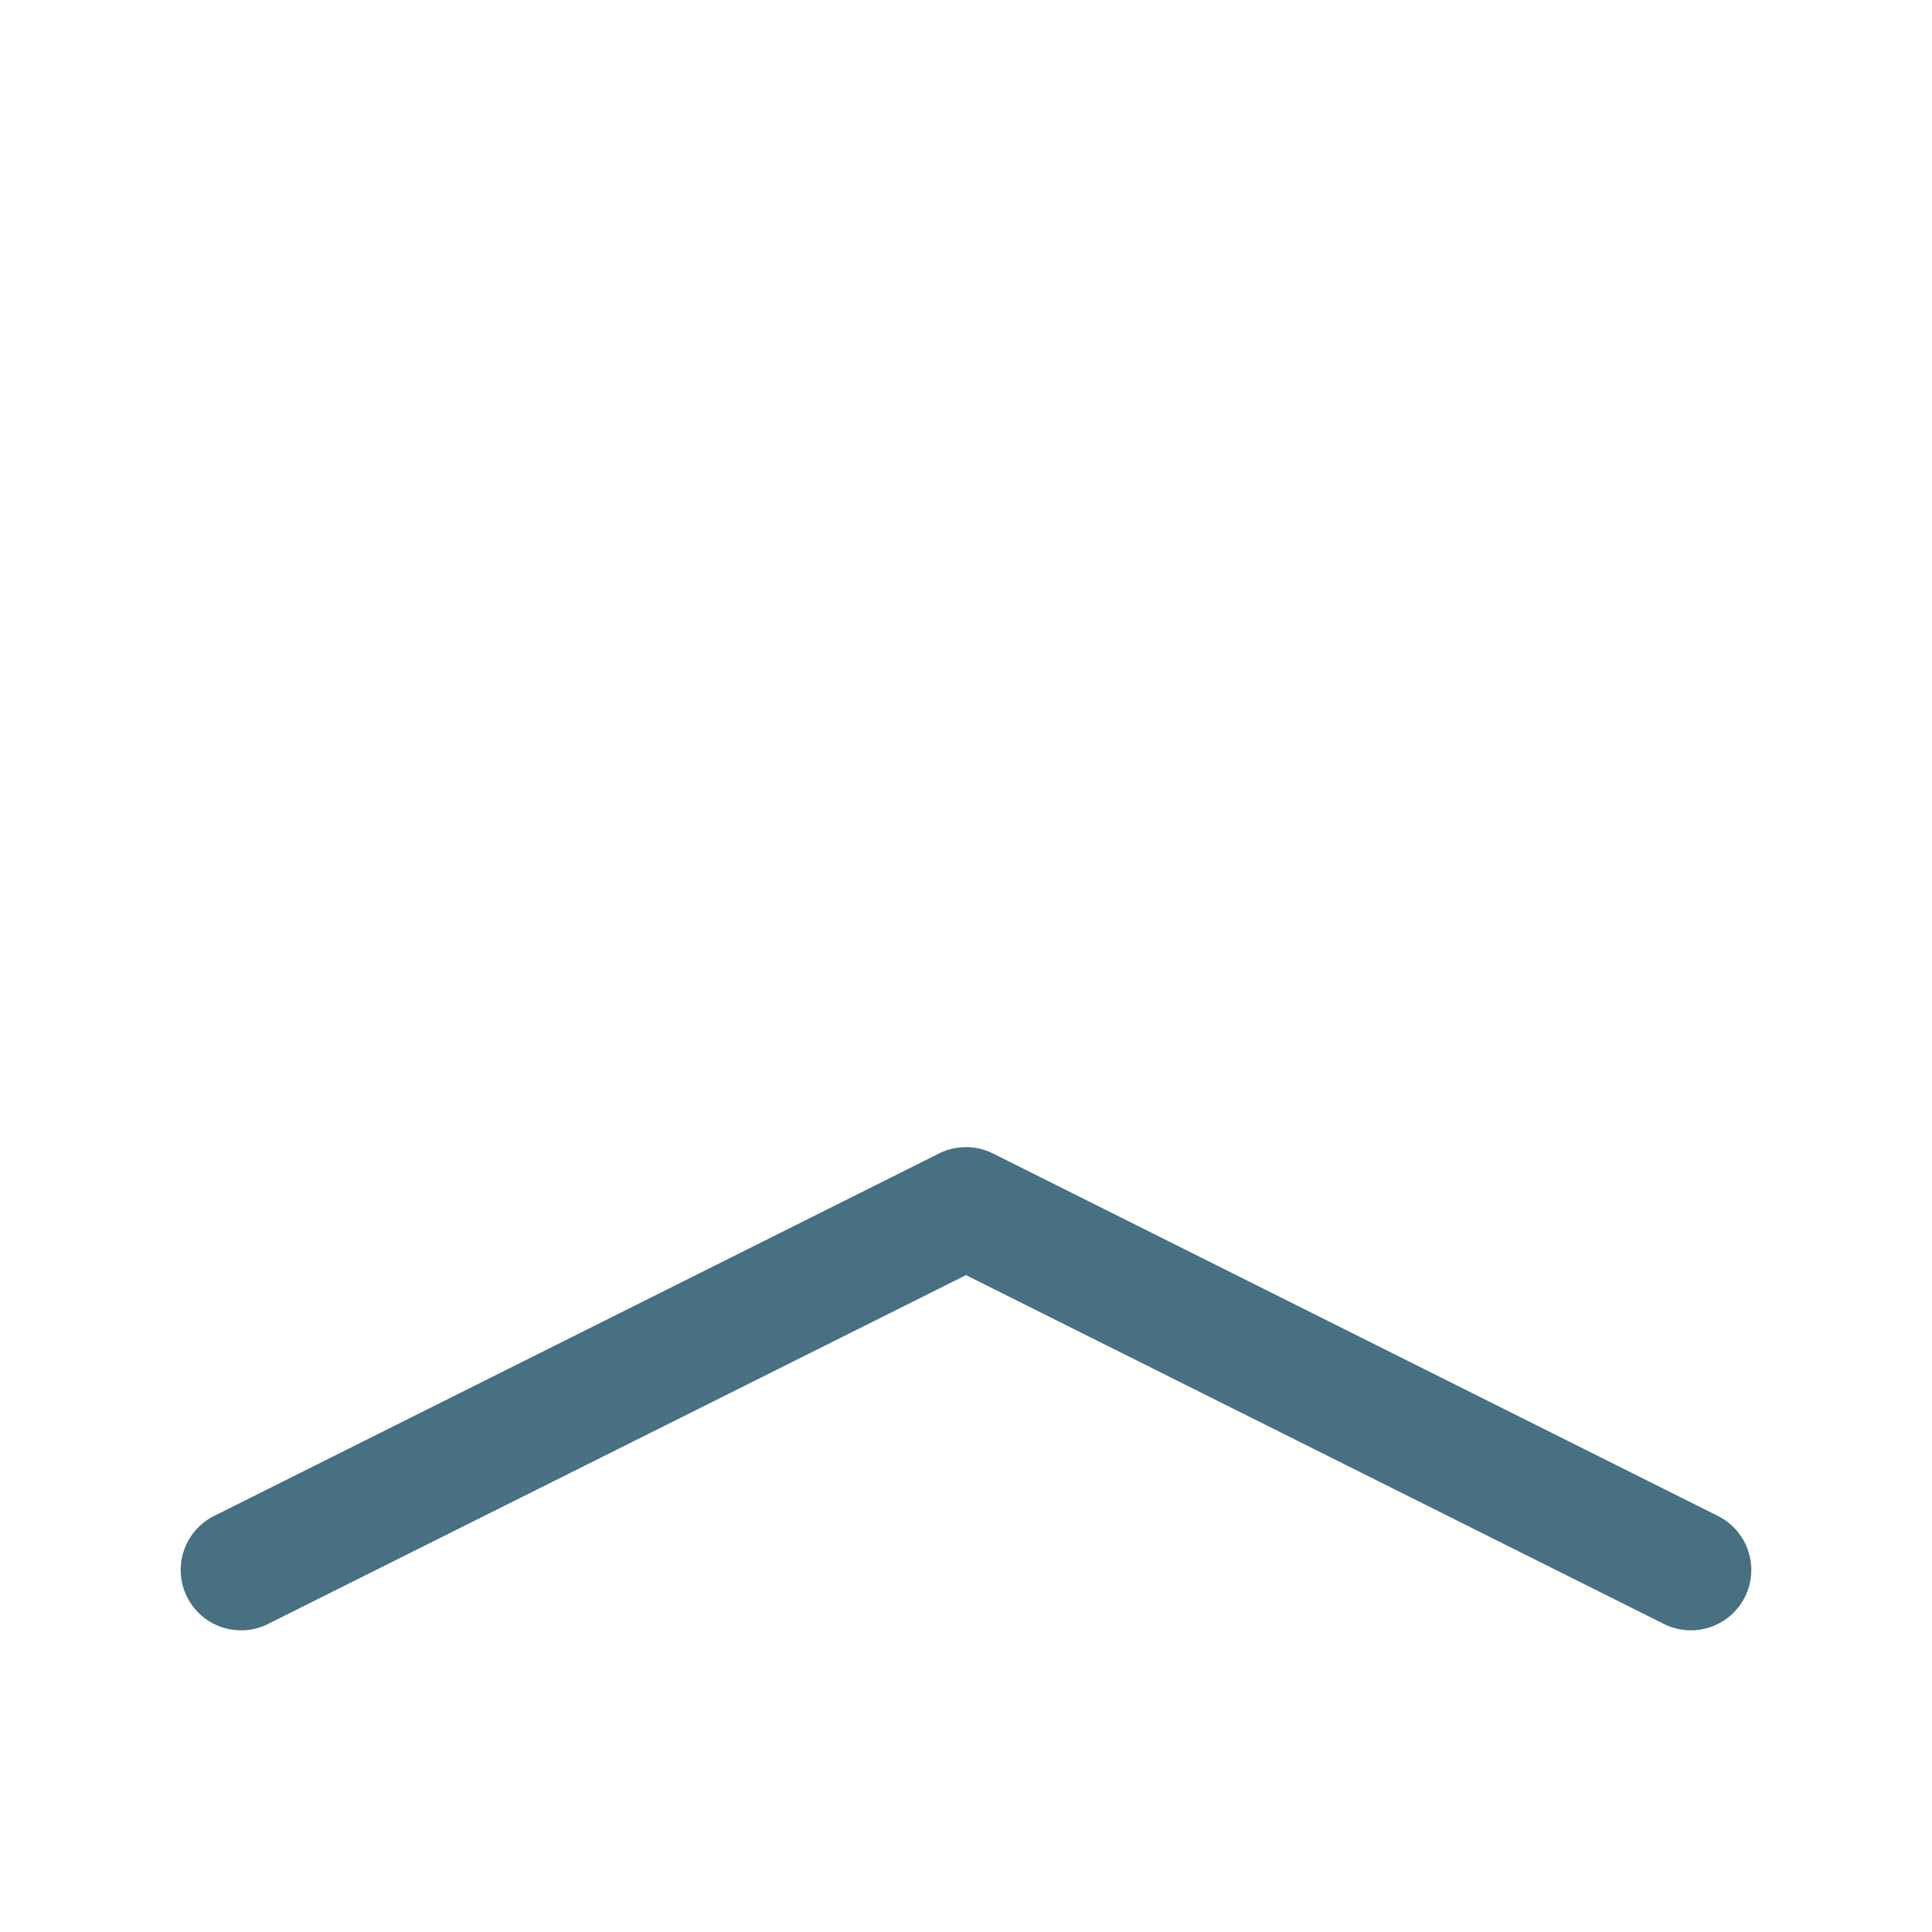 <!-- svg from https://icons.getbootstrap.com/icons/chevron-compact-up/ -->
<svg xmlns="http://www.w3.org/2000/svg" width="16" height="16" fill="#477081" class="bi bi-chevron-compact-up" viewBox="0 0 16 8">
  <path fill-rule="evenodd" d="M7.776 5.553a.5.5 0 0 1 .448 0l6 3a.5.5 0 1 1-.448.894L8 6.56 2.224 9.447a.5.5 0 1 1-.448-.894z"/>
</svg>